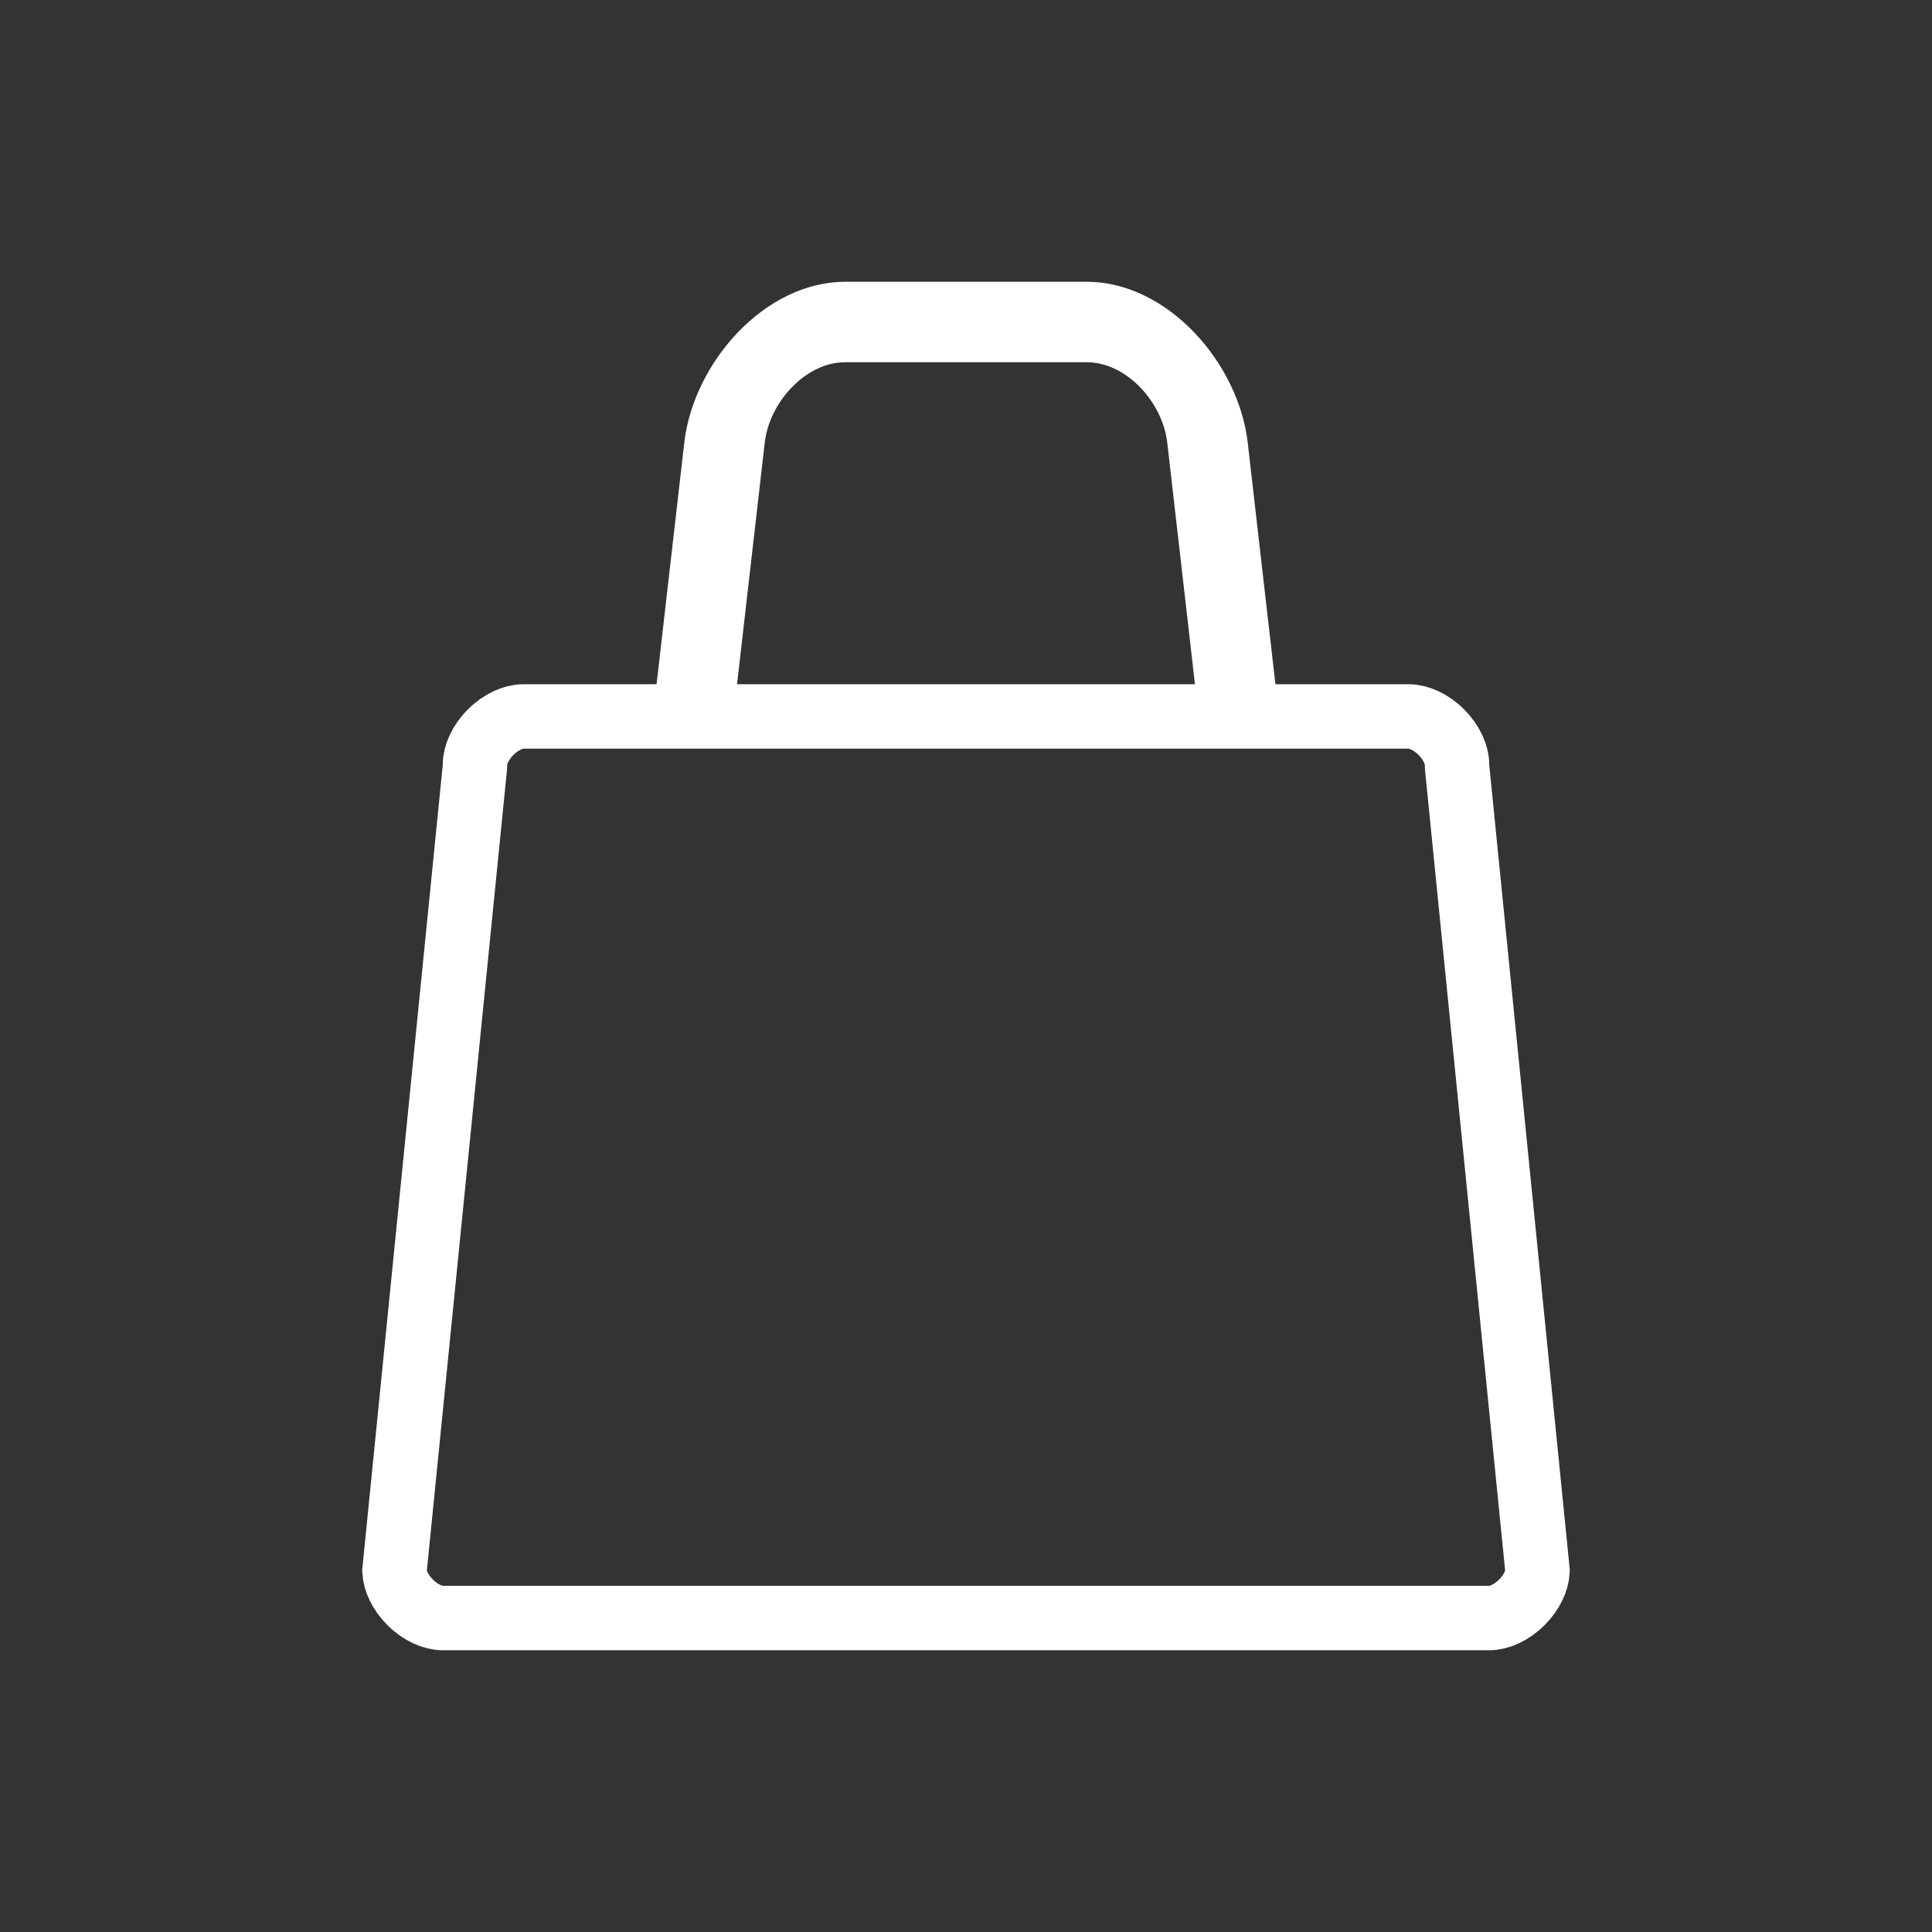 <svg width="30" height="30" viewBox="0 0 30 30" fill="none" xmlns="http://www.w3.org/2000/svg">
<rect x="0" y="0" width="30" height="30" fill="#333333" stroke="none"/>
<path d="M11.122 6.932L11.122 6.932C11.179 6.431 11.437 5.905 11.82 5.505C12.204 5.106 12.671 4.875 13.125 4.875H16.875C17.329 4.875 17.796 5.106 18.18 5.505C18.563 5.905 18.821 6.431 18.878 6.932L18.878 6.932L19.308 10.682L19.359 11.125H19.805H21.875C22.025 11.125 22.217 11.205 22.381 11.369C22.545 11.533 22.625 11.725 22.625 11.875V11.9L22.627 11.925L23.875 24.395C23.868 24.542 23.788 24.724 23.631 24.881C23.467 25.045 23.275 25.125 23.125 25.125H6.875C6.725 25.125 6.533 25.045 6.369 24.881C6.212 24.724 6.132 24.542 6.125 24.395L7.373 11.925L7.375 11.9V11.875C7.375 11.725 7.455 11.533 7.619 11.369C7.783 11.205 7.975 11.125 8.125 11.125H10.195H10.641L10.692 10.682L11.122 6.932ZM18.555 11.125H19.115L19.052 10.568L18.622 6.818C18.622 6.818 18.622 6.818 18.622 6.818C18.573 6.388 18.362 5.976 18.068 5.671C17.776 5.366 17.358 5.125 16.875 5.125H13.125C12.642 5.125 12.225 5.366 11.932 5.671C11.638 5.976 11.427 6.388 11.378 6.818C11.378 6.818 11.378 6.818 11.378 6.818L10.948 10.568L10.885 11.125H11.445H18.555Z" stroke="white"/>
</svg>
